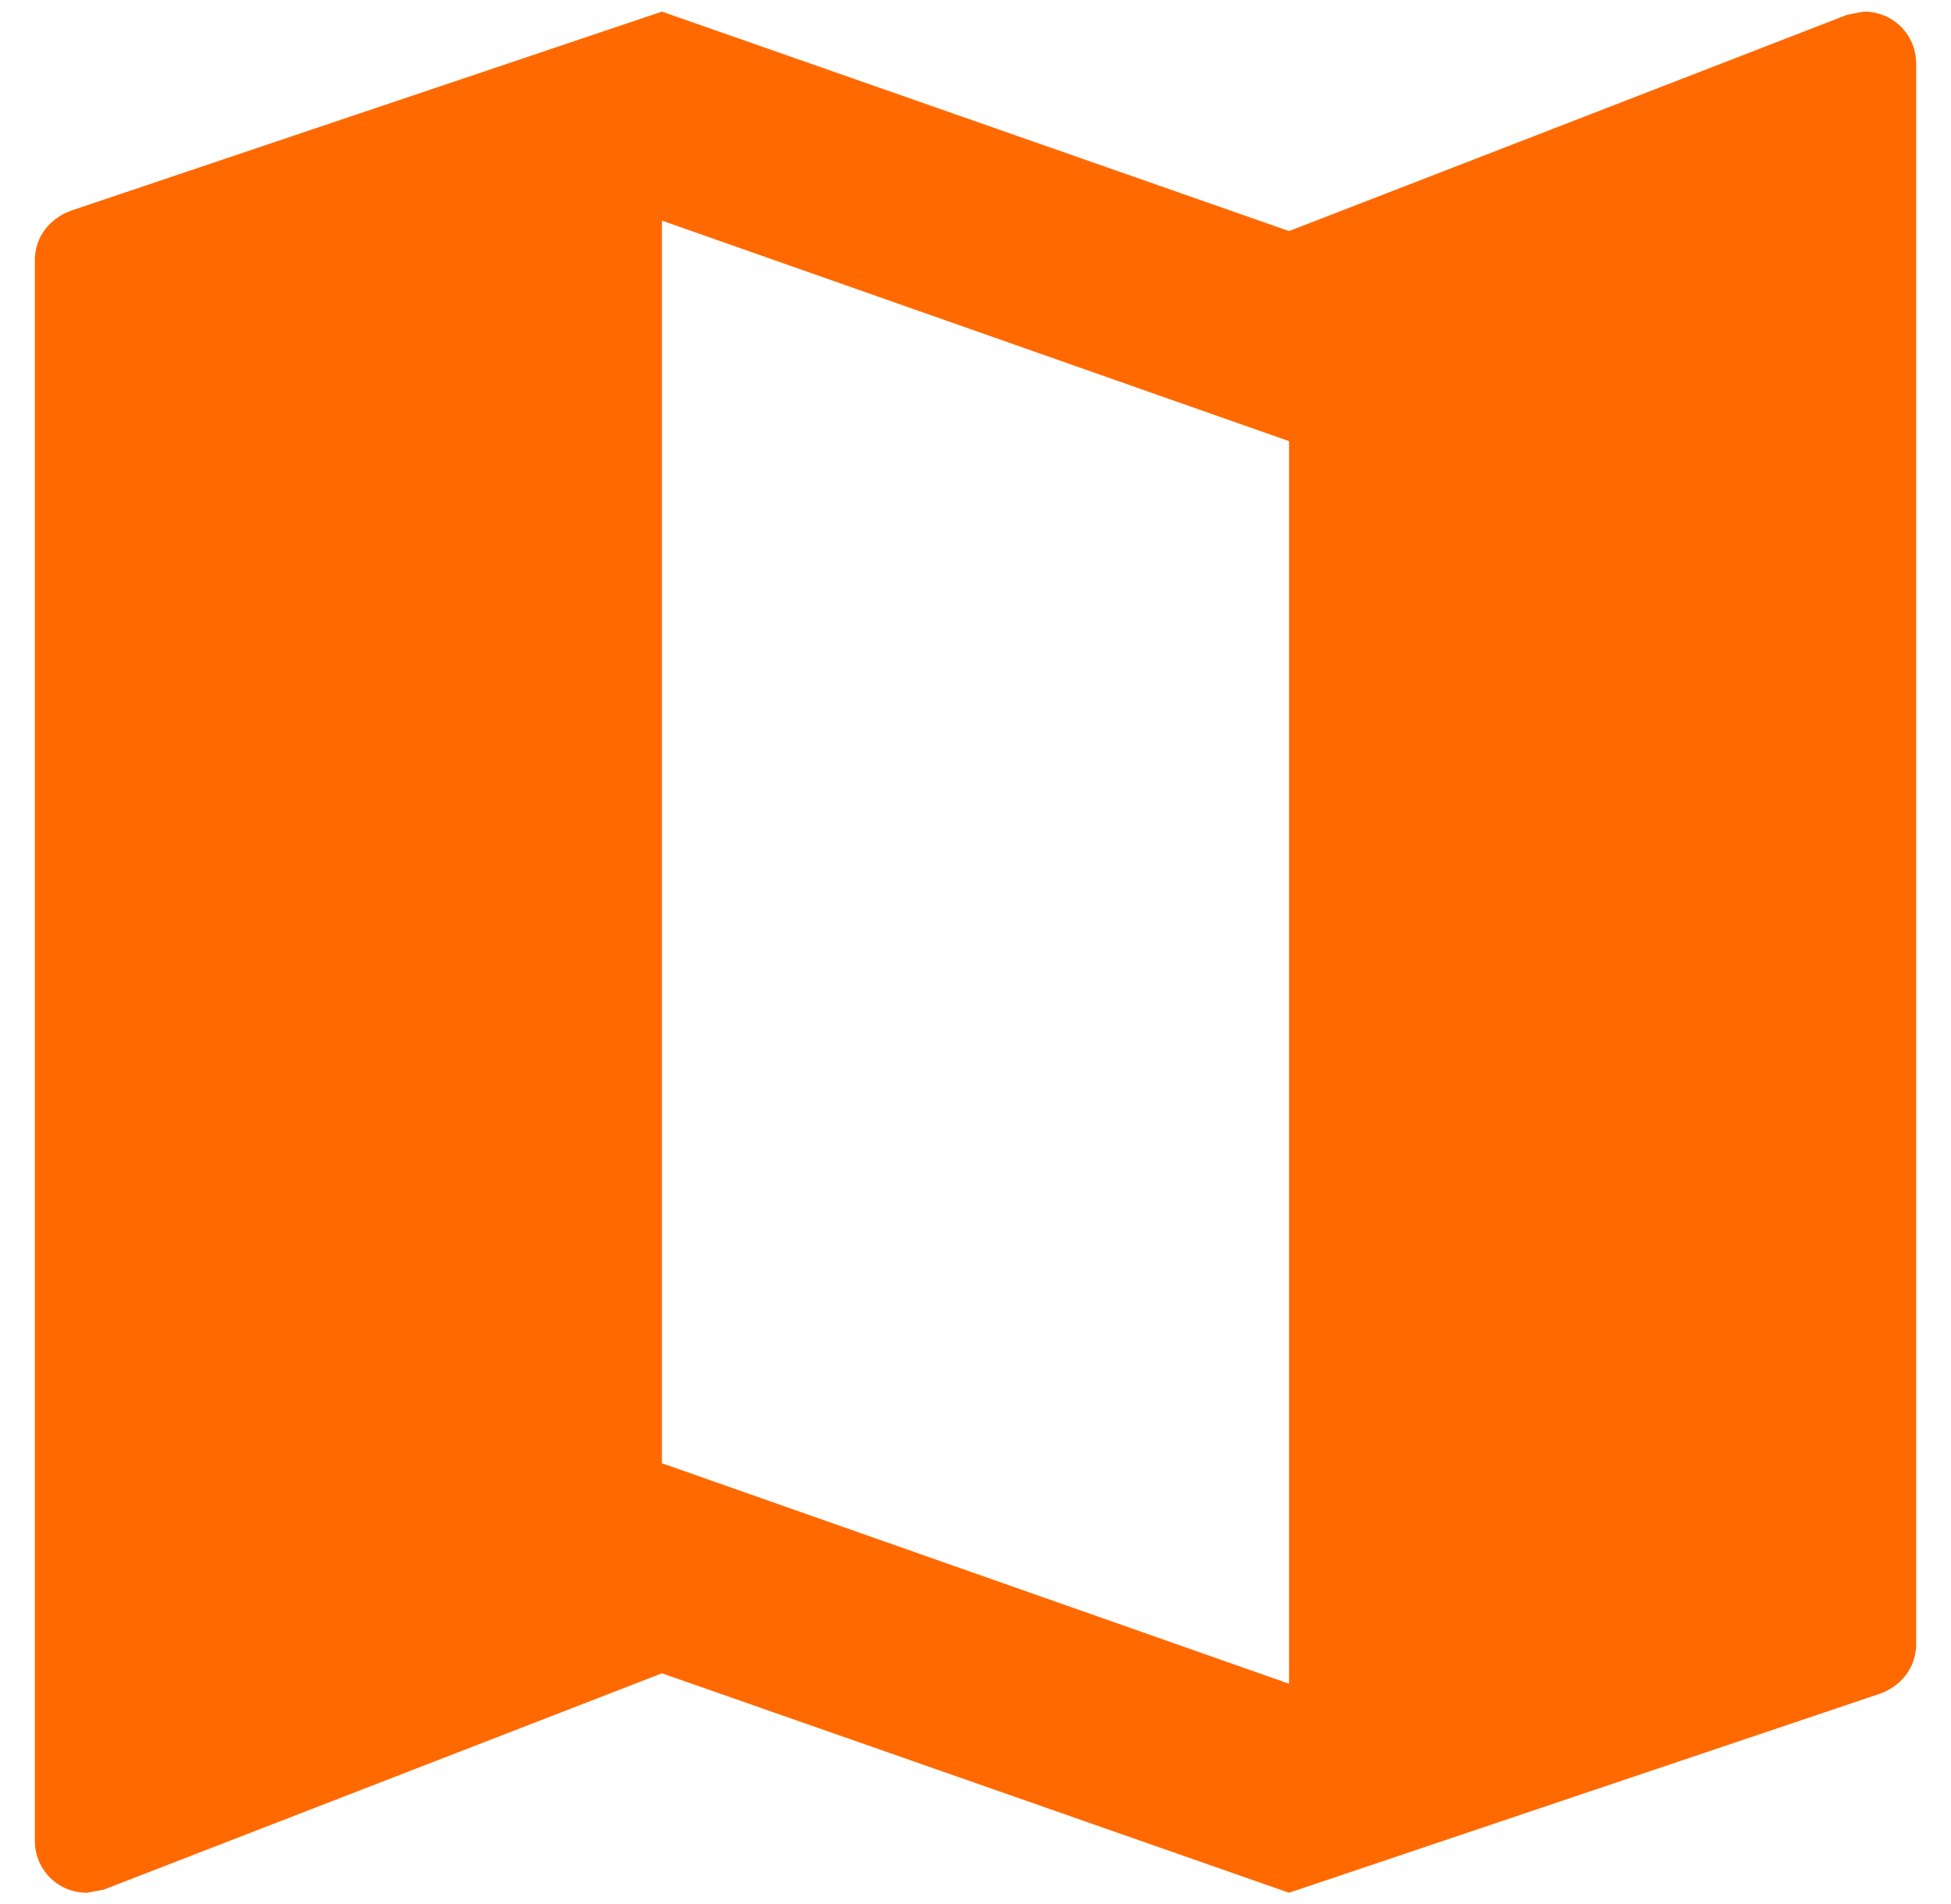 <svg width="42" height="41" viewBox="0 0 42 41" fill="none" xmlns="http://www.w3.org/2000/svg">
<path d="M40.125 0.25L39.765 0.318L27.75 4.975L14.25 0.25L1.56 4.525C1.087 4.683 0.75 5.088 0.75 5.605V39.625C0.75 40.255 1.245 40.75 1.875 40.75L2.235 40.682L14.25 36.025L27.75 40.75L40.44 36.475C40.913 36.318 41.25 35.913 41.25 35.395V1.375C41.25 0.745 40.755 0.25 40.125 0.25ZM27.75 36.25L14.25 31.503V4.75L27.75 9.498V36.25Z" fill="#FF6900"/>
</svg>
